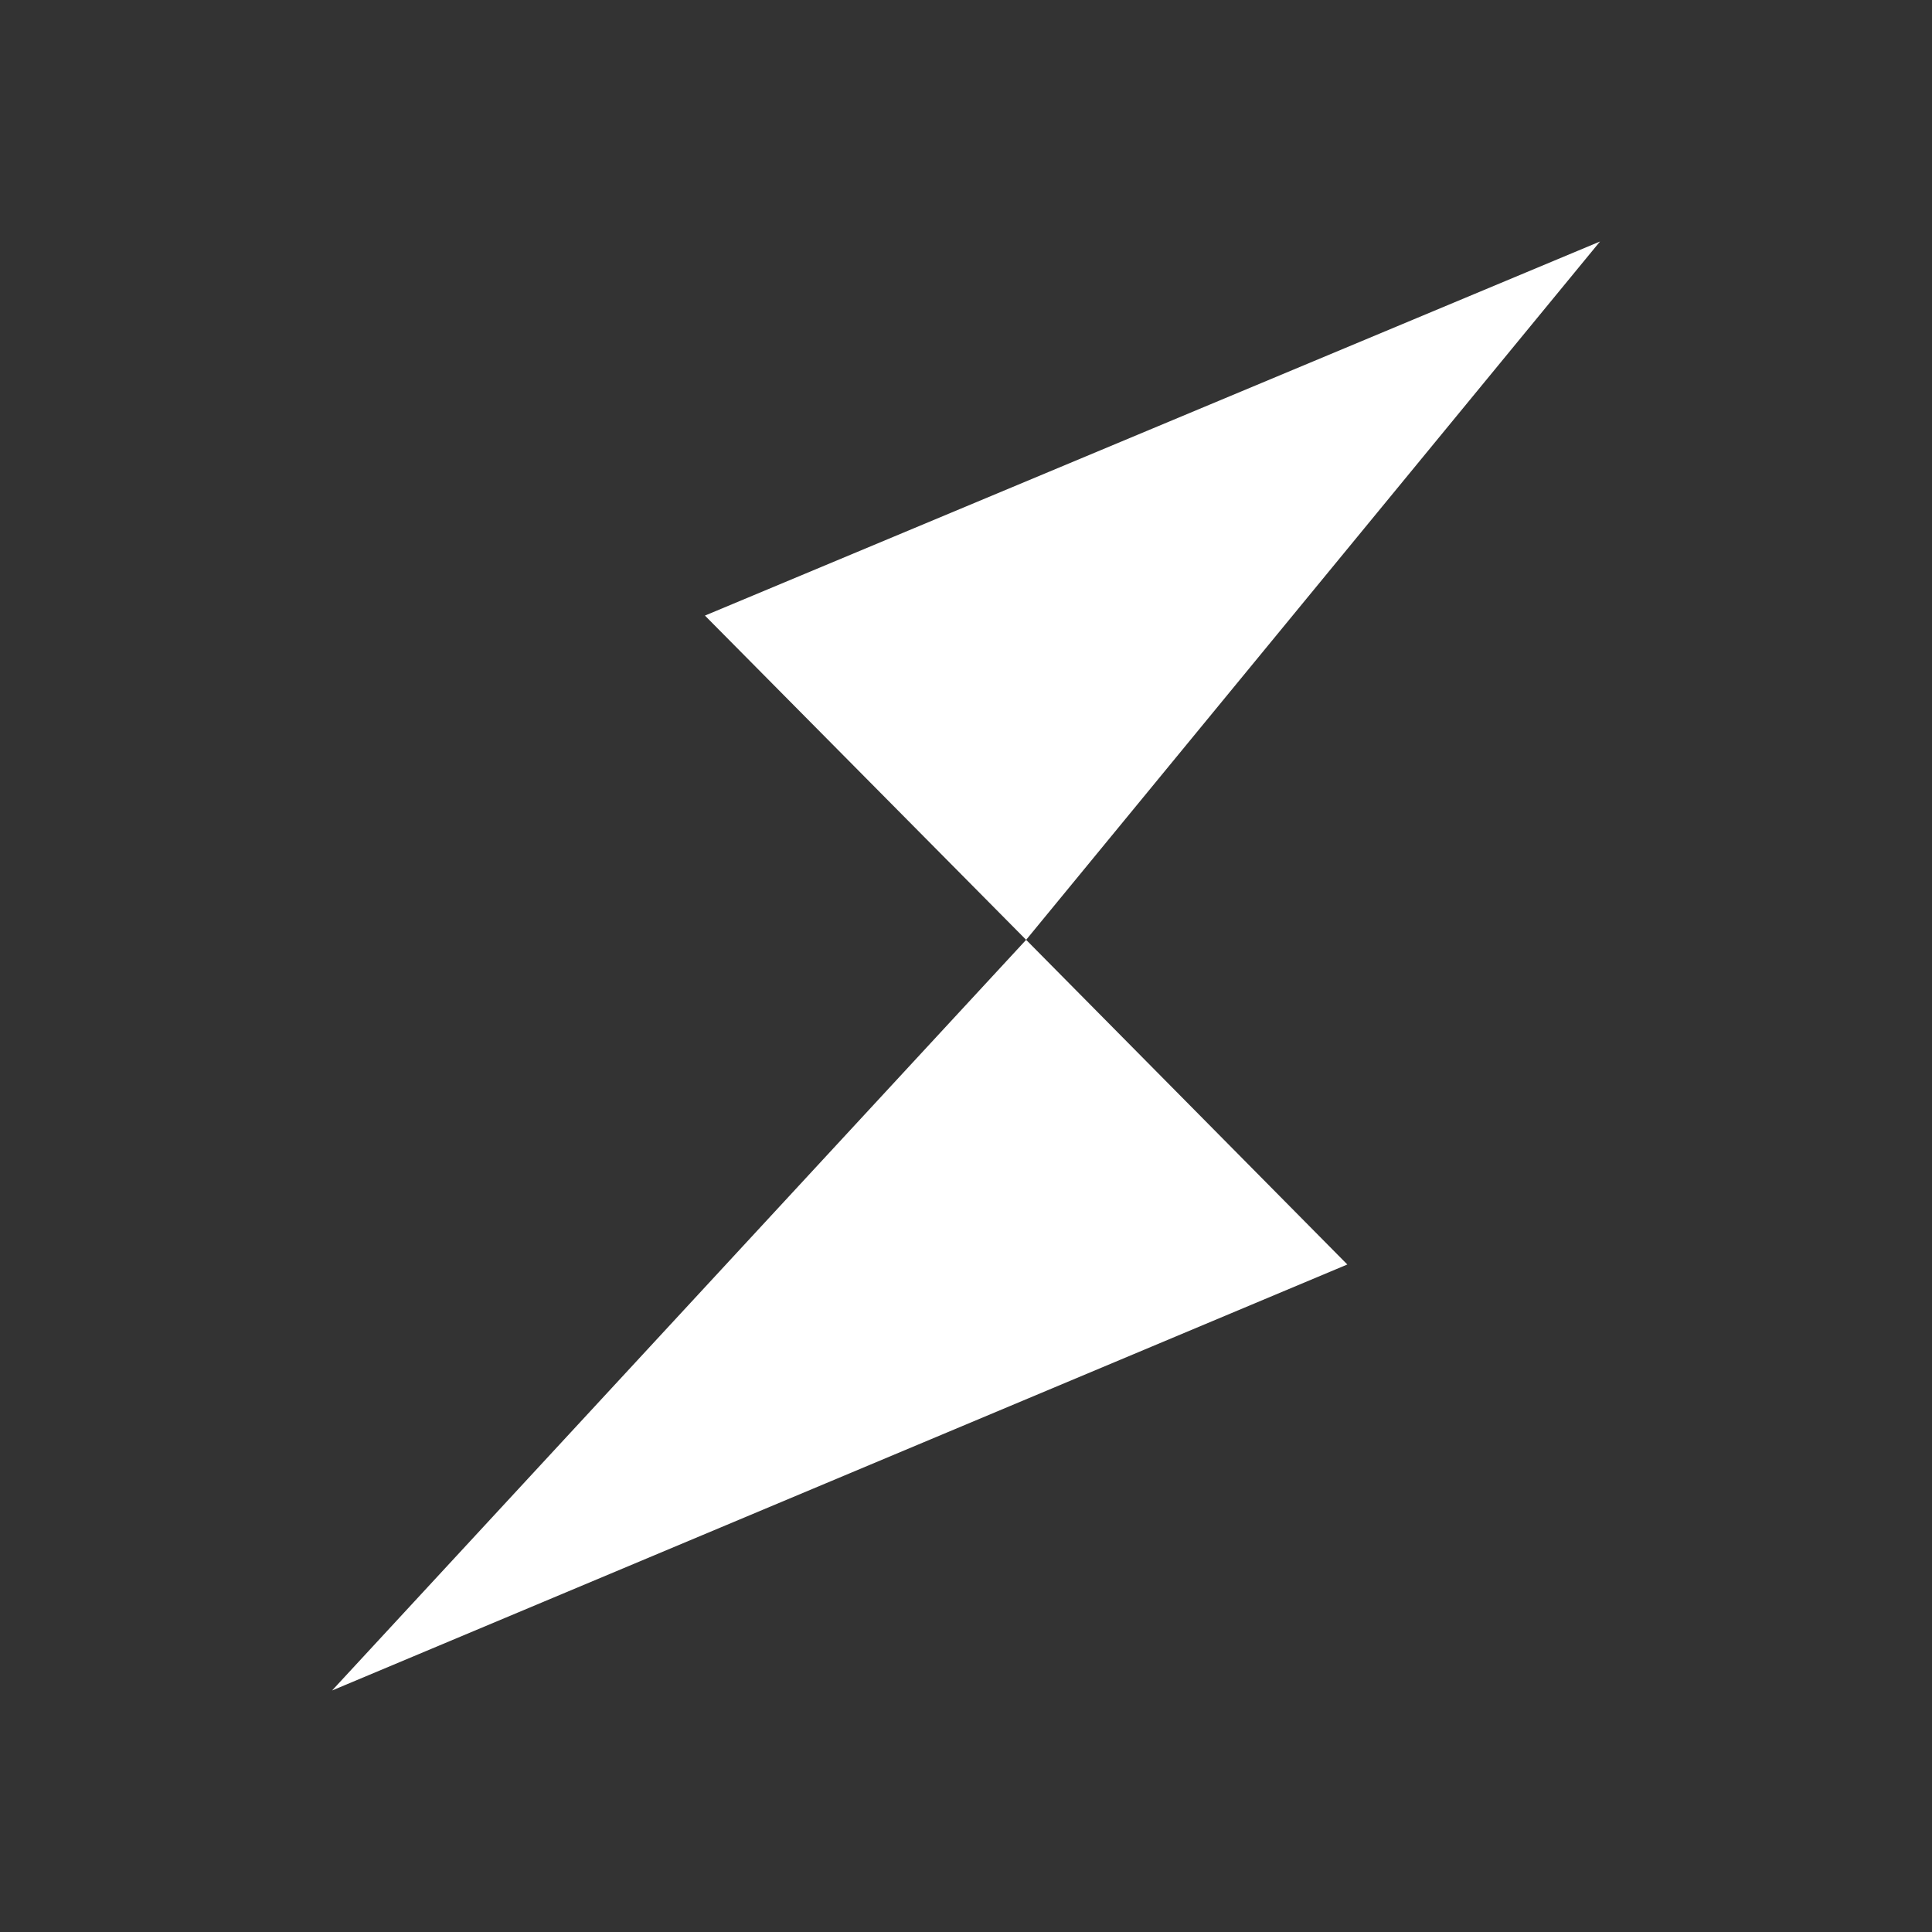 <svg xmlns="http://www.w3.org/2000/svg" width="24" height="24" fill="none" viewBox="0 0 24 24">
    <rect x="0" y="0" width="24" height="24" fill="#333333" stroke="none"/>
    <path fill="#fff" d="m4.125 21 12.612-5.292-3.99-4.033zM8.757 7.647l3.99 4.028L19.876 3z"/>
</svg>
